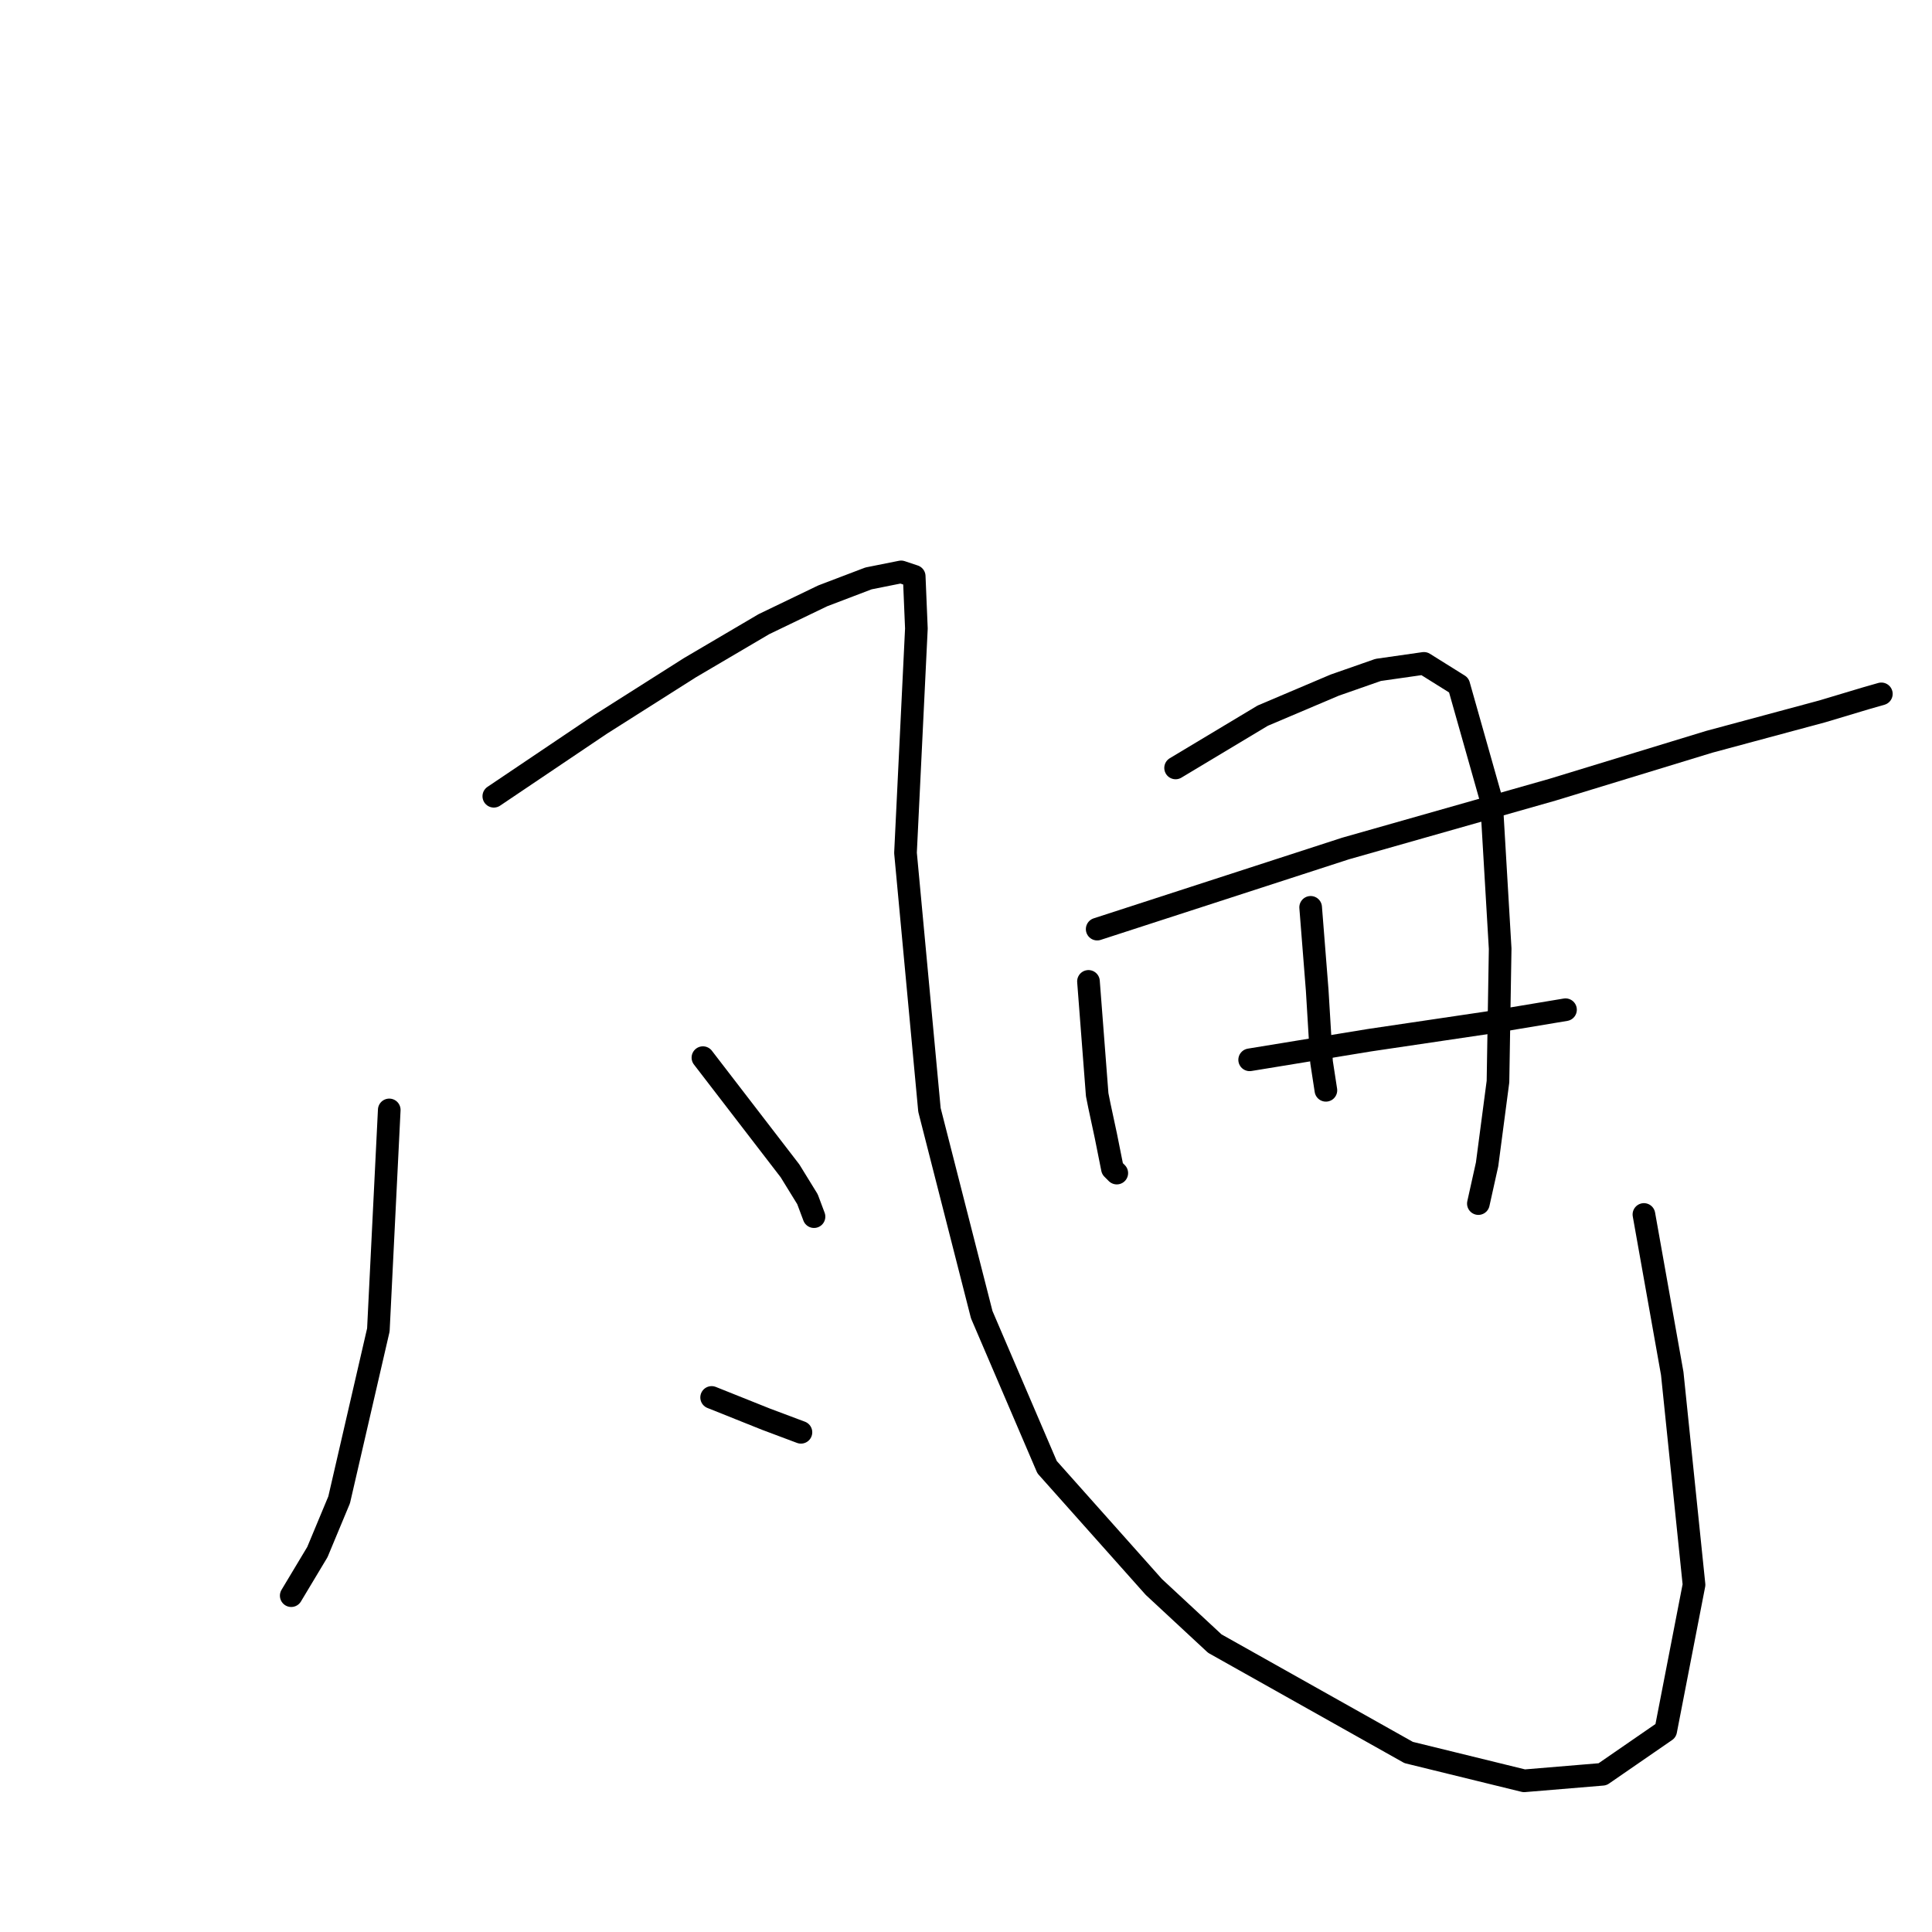 <?xml version="1.0" standalone="no"?>
    <svg width="256" height="256" xmlns="http://www.w3.org/2000/svg" version="1.1">
    <polyline stroke="black" stroke-width="3" stroke-linecap="round" fill="transparent" stroke-linejoin="round" points="51.578 147.07 50.135 176.221 44.939 198.734 42.053 205.661 38.589 211.434 38.589 211.434 " />
        <polyline stroke="black" stroke-width="3" stroke-linecap="round" fill="transparent" stroke-linejoin="round" points="65.432 105.507 79.575 95.982 91.409 88.478 101.222 82.705 109.015 78.953 115.076 76.644 119.406 75.778 121.137 76.355 121.426 83.283 119.983 113.011 123.158 147.07 130.085 174.201 138.744 194.405 152.887 210.279 160.968 217.784 186.656 232.215 201.954 235.967 212.344 235.102 220.714 229.329 224.467 209.991 221.58 181.994 217.828 160.924 217.828 160.924 " />
        <polyline stroke="black" stroke-width="3" stroke-linecap="round" fill="transparent" stroke-linejoin="round" points="93.14 140.143 104.685 155.151 106.995 158.903 107.86 161.212 107.86 161.212 " />
        <polyline stroke="black" stroke-width="3" stroke-linecap="round" fill="transparent" stroke-linejoin="round" points="94.295 185.169 101.511 188.055 106.129 189.787 106.129 189.787 " />
        <polyline stroke="black" stroke-width="3" stroke-linecap="round" fill="transparent" stroke-linejoin="round" points="144.228 130.04 145.382 145.049 145.671 146.492 146.537 150.533 147.403 154.863 147.98 155.44 147.98 155.44 " />
        <polyline stroke="black" stroke-width="3" stroke-linecap="round" fill="transparent" stroke-linejoin="round" points="155.773 101.755 167.318 94.828 176.843 90.787 182.615 88.767 188.677 87.901 193.295 90.787 197.624 106.084 198.779 125.711 198.49 143.317 197.047 154.285 195.892 159.481 195.892 159.481 " />
        <polyline stroke="black" stroke-width="3" stroke-linecap="round" fill="transparent" stroke-linejoin="round" points="173.668 120.227 174.534 131.195 175.111 140.72 175.688 144.472 175.688 144.472 " />
        <polyline stroke="black" stroke-width="3" stroke-linecap="round" fill="transparent" stroke-linejoin="round" points="145.382 123.113 178.286 112.434 205.706 104.641 226.487 98.291 241.496 94.25 247.268 92.519 249.289 91.941 249.289 91.941 " />
        <polyline stroke="black" stroke-width="3" stroke-linecap="round" fill="transparent" stroke-linejoin="round" points="165.586 140.431 181.461 137.833 197.047 135.524 207.438 133.793 207.438 133.793 " />
        </svg>